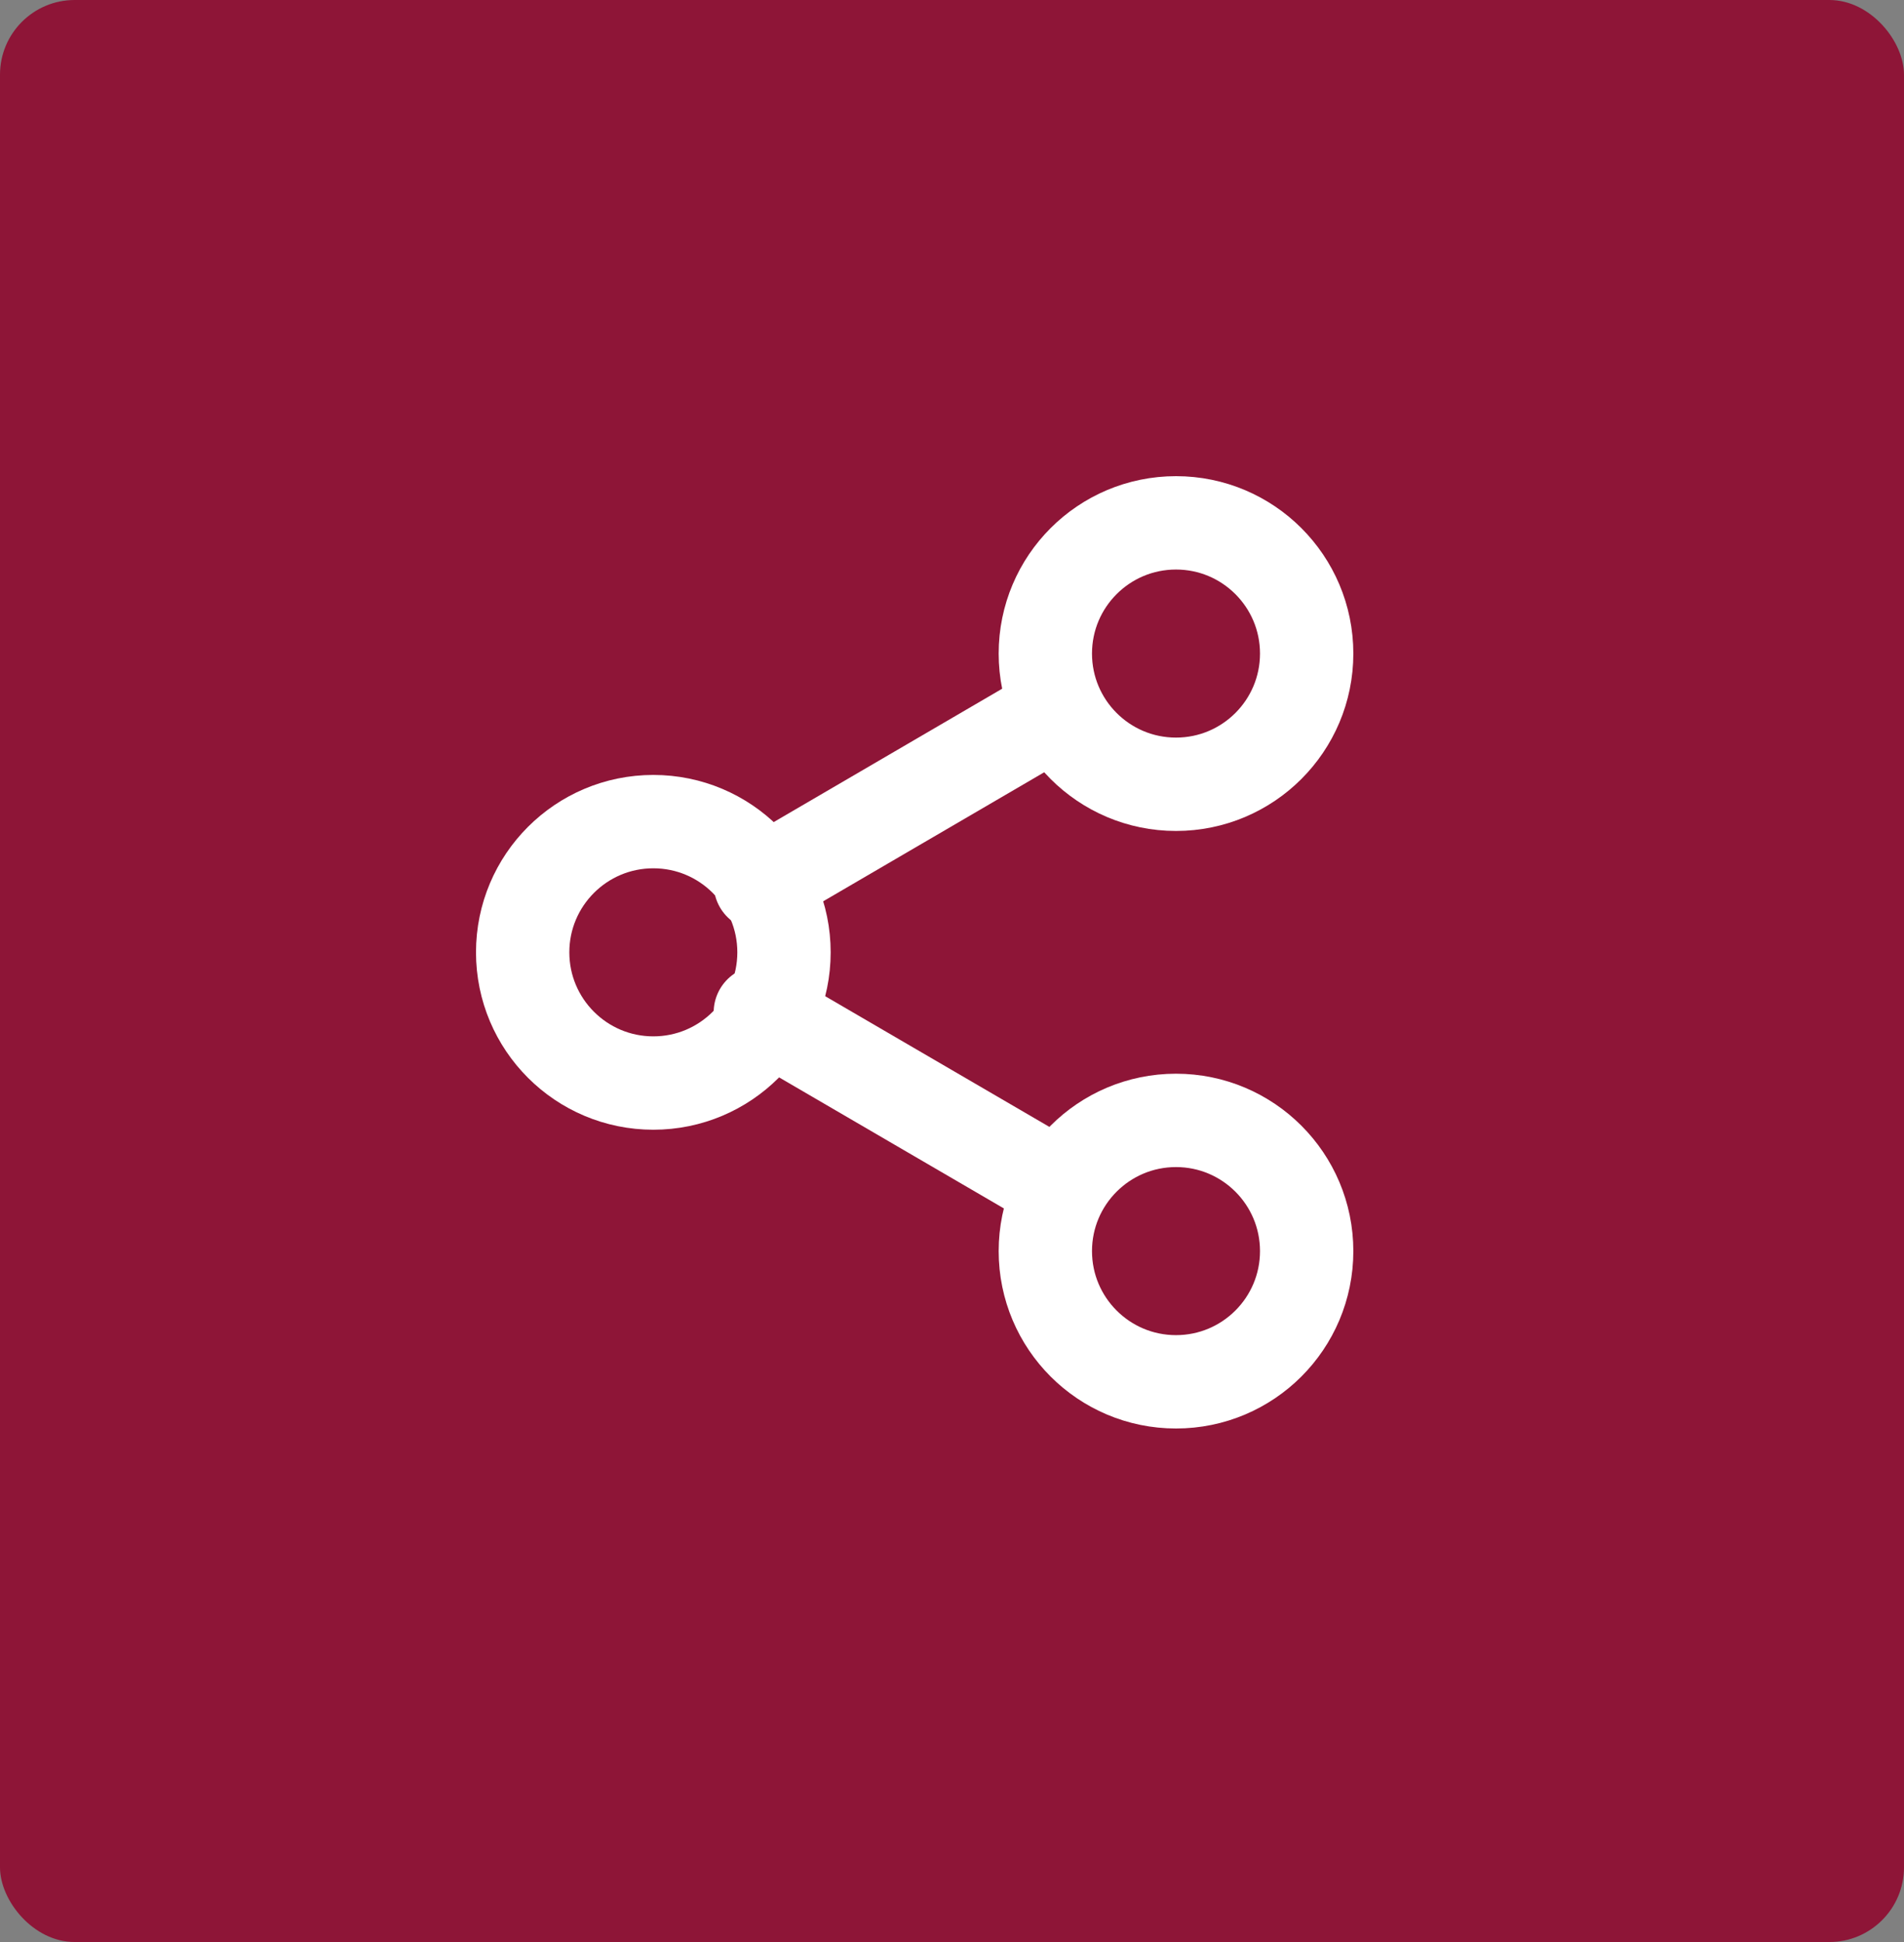 <svg xmlns="http://www.w3.org/2000/svg" width="51" height="52" viewBox="0 0 51 52">
  <rect x="0" y="0" width="51" height="52" fill="#808080" stroke="none"/>
  <g id="Grupo_494" data-name="Grupo 494" transform="translate(-1334 -732)">
    <rect id="Retângulo_6" data-name="Retângulo 6" width="51" height="52" rx="2" transform="translate(1334 732)" fill="#8e1537"/>
    <g id="_8666696_share_2_icon" data-name="8666696_share_2_icon" transform="translate(1345 744)">
      <circle id="Elipse_1" data-name="Elipse 1" cx="3.5" cy="3.5" r="3.5" transform="translate(17 2)" fill="none" stroke="#fff" stroke-linecap="round" stroke-linejoin="round" stroke-width="2.5"/>
      <circle id="Elipse_2" data-name="Elipse 2" cx="3.5" cy="3.5" r="3.5" transform="translate(3 10)" fill="none" stroke="#fff" stroke-linecap="round" stroke-linejoin="round" stroke-width="2.5"/>
      <circle id="Elipse_3" data-name="Elipse 3" cx="3.5" cy="3.5" r="3.5" transform="translate(17 18)" fill="none" stroke="#fff" stroke-linecap="round" stroke-linejoin="round" stroke-width="2.5"/>
      <line id="Linha_1" data-name="Linha 1" x2="7.779" y2="4.533" transform="translate(9.366 15.109)" fill="none" stroke="#fff" stroke-linecap="round" stroke-linejoin="round" stroke-width="2.5"/>
      <line id="Linha_2" data-name="Linha 2" x1="7.767" y2="4.533" transform="translate(9.366 7.136)" fill="none" stroke="#fff" stroke-linecap="round" stroke-linejoin="round" stroke-width="2.5"/>
    </g>
  </g>
</svg>
